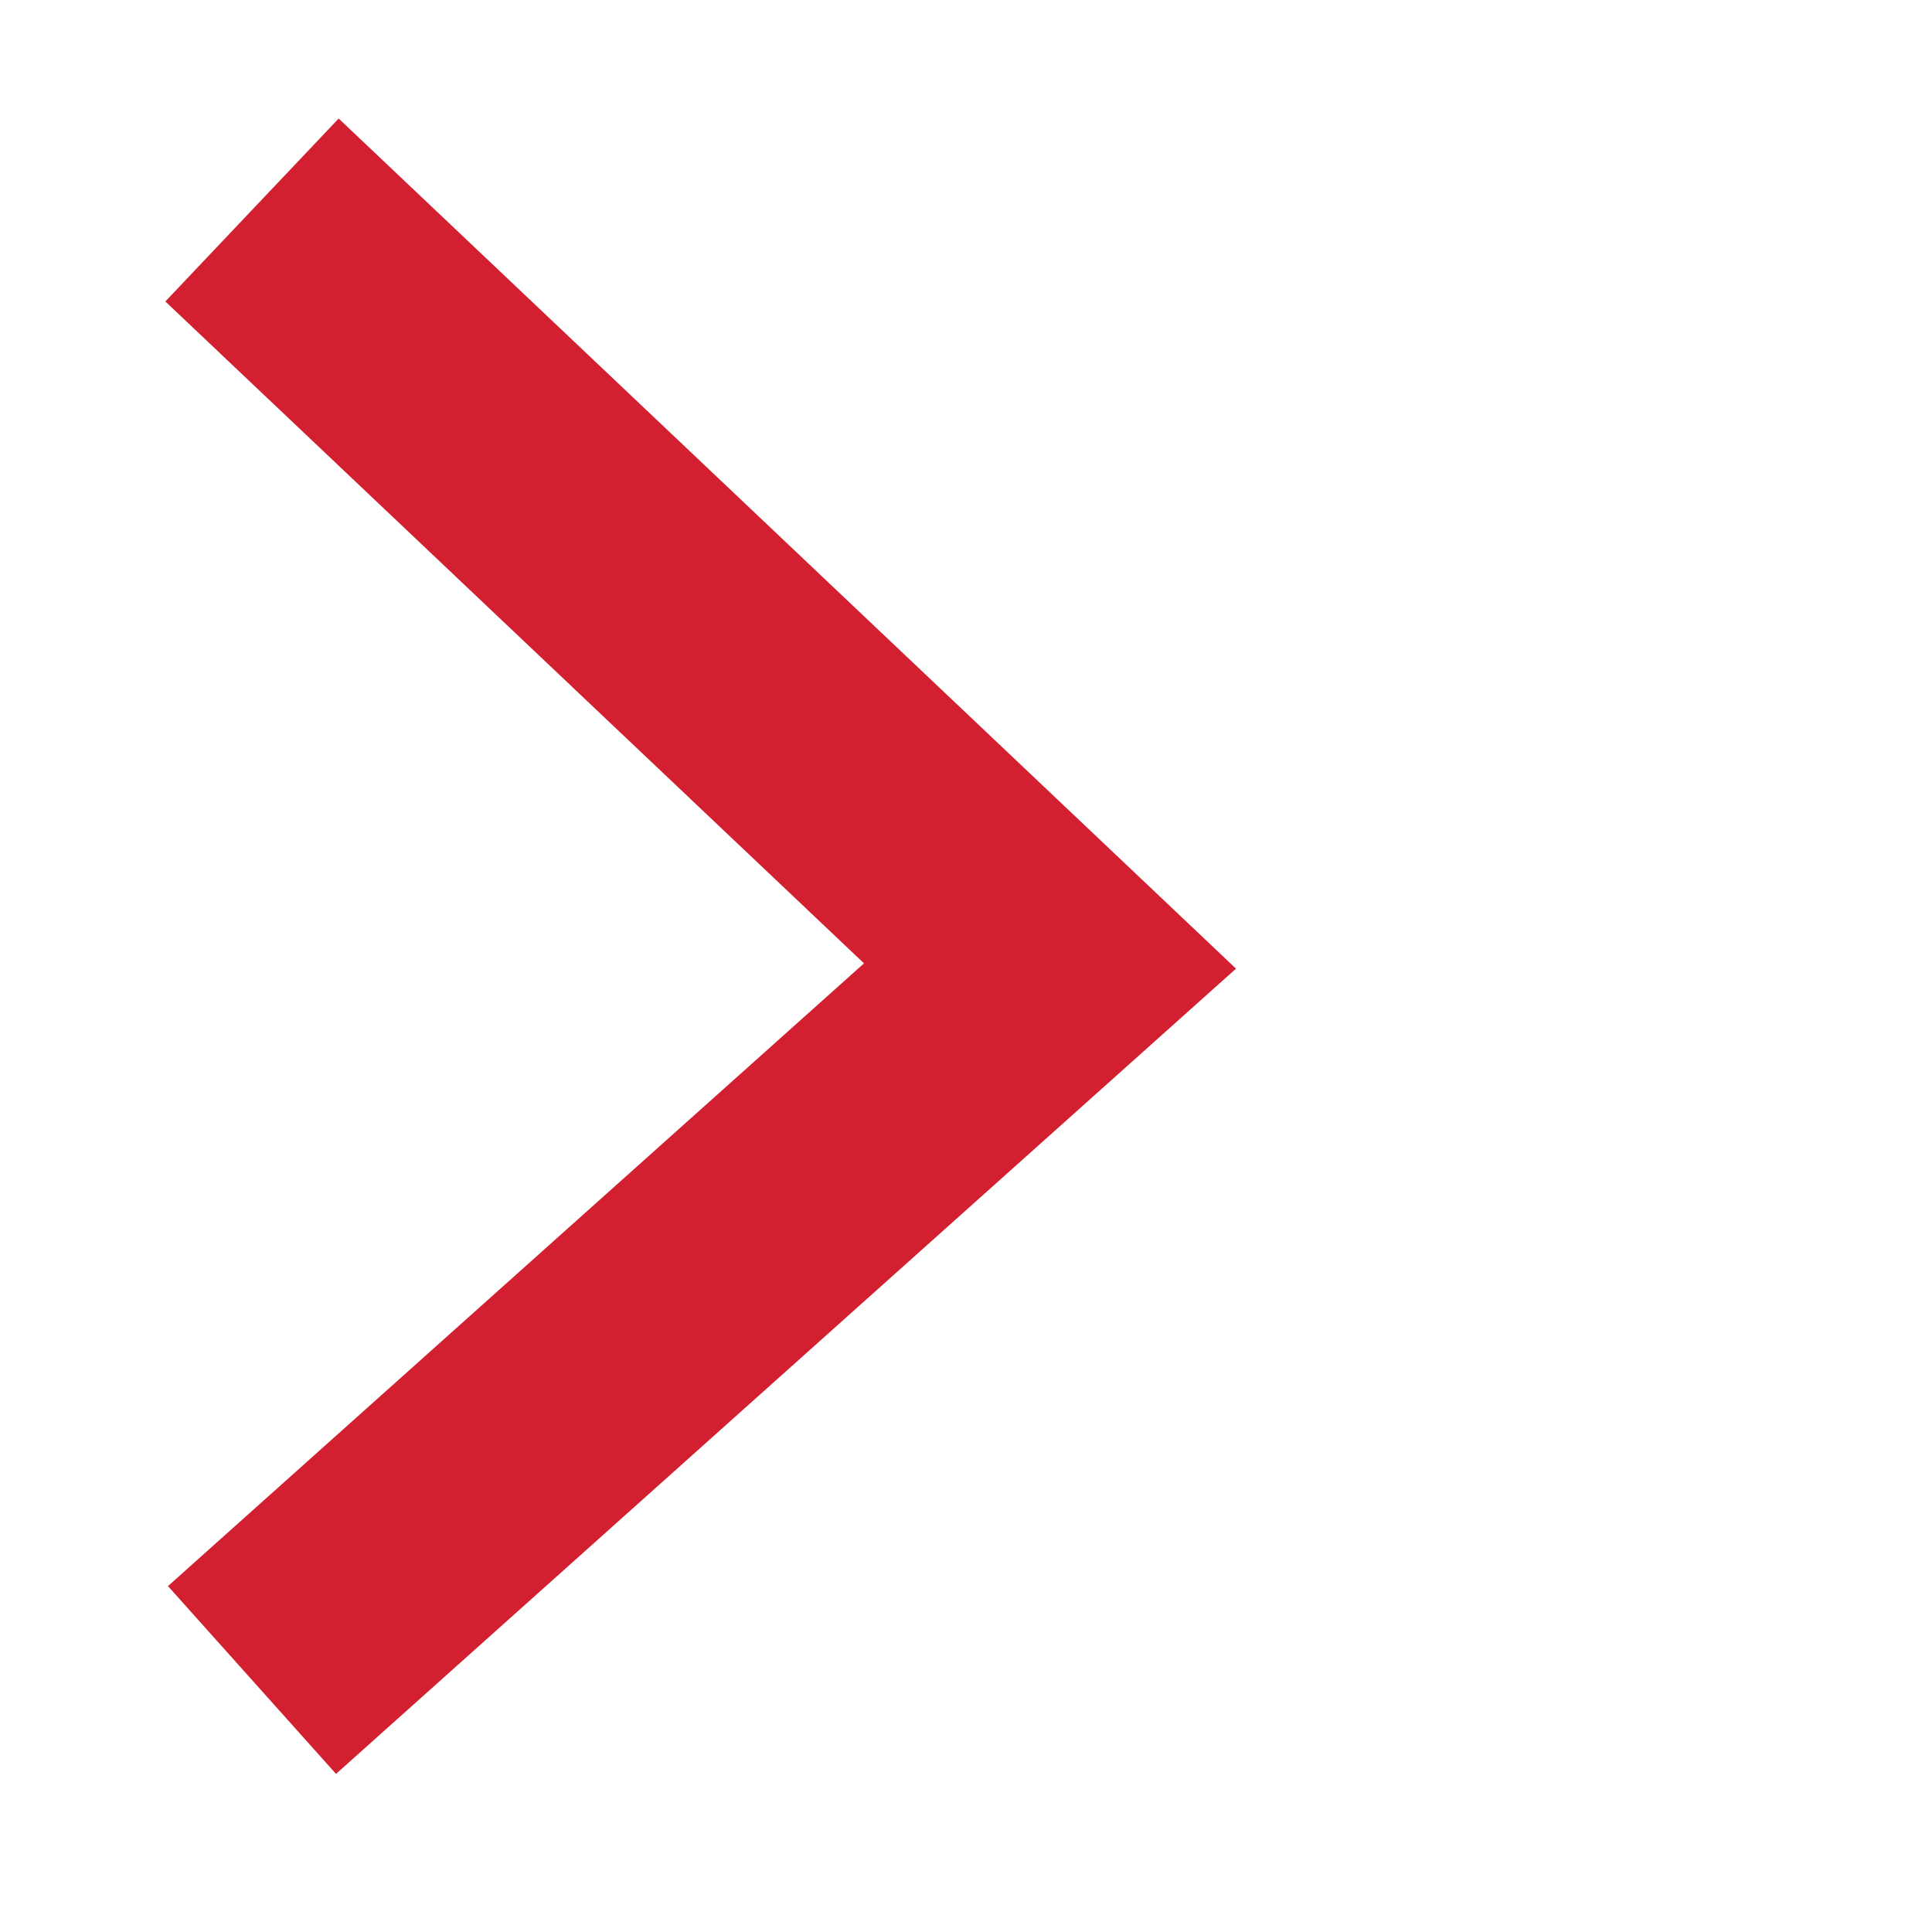 <svg width="23" height="23" viewBox="0 0 23 23" fill="none" xmlns="http://www.w3.org/2000/svg">
<g id="2849832_arrows_navigation_arrow_left_back_icon 3">
<path id="Vector 27" d="M3 2.5C6.71 6.015 12.5 11.5 12.5 11.5C12.5 11.5 6.71 16.68 3 20" stroke="#D22030" stroke-width="3"/>
</g>
</svg>
